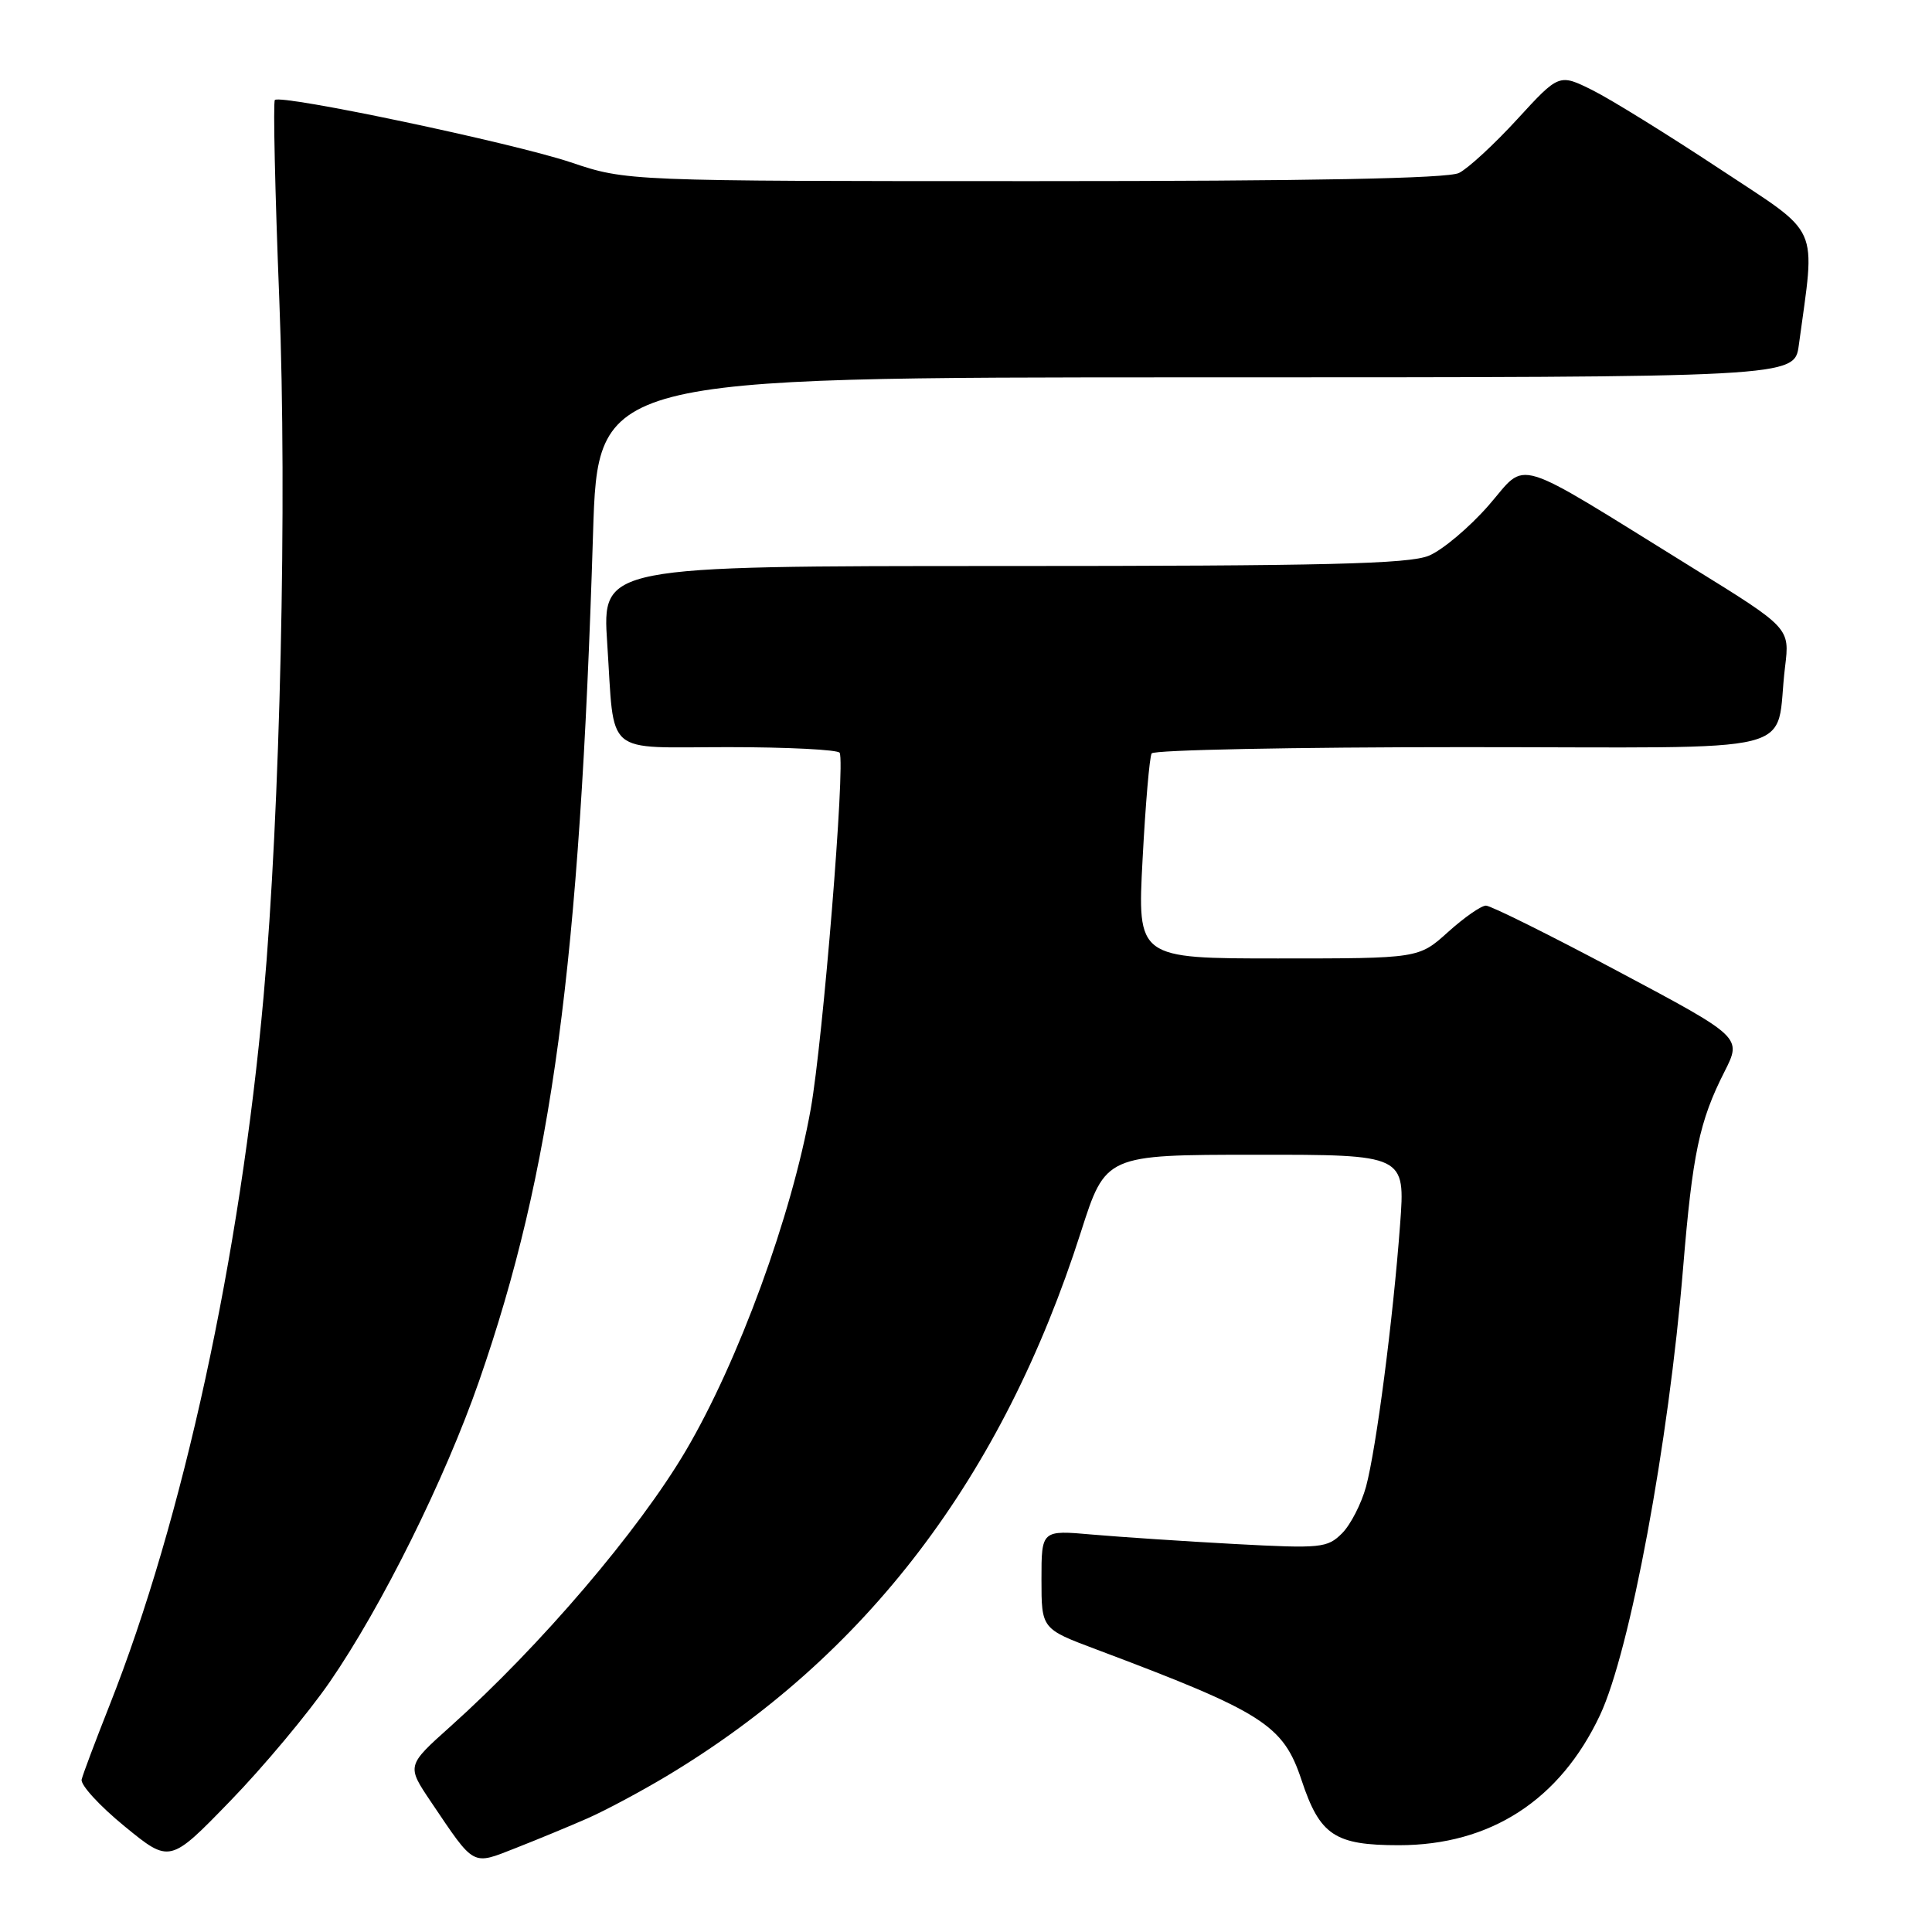 <?xml version="1.0" encoding="UTF-8" standalone="no"?>
<!DOCTYPE svg PUBLIC "-//W3C//DTD SVG 1.1//EN" "http://www.w3.org/Graphics/SVG/1.1/DTD/svg11.dtd" >
<svg xmlns="http://www.w3.org/2000/svg" xmlns:xlink="http://www.w3.org/1999/xlink" version="1.1" viewBox="0 0 256 256">
 <g >
 <path fill="currentColor"
d=" M 43.70 222.86 C 50.58 212.88 58.97 195.97 63.48 183.00 C 73.16 155.15 76.81 128.05 78.58 70.75 C 79.22 50.00 79.22 50.00 158.50 50.00 C 237.77 50.00 237.77 50.00 238.35 45.75 C 240.56 29.37 241.46 31.38 227.82 22.35 C 221.04 17.87 213.50 13.20 211.05 11.97 C 206.59 9.75 206.59 9.75 201.05 15.79 C 198.00 19.12 194.52 22.33 193.32 22.92 C 191.83 23.65 173.78 24.00 137.09 24.00 C 83.04 24.00 83.04 24.00 75.60 21.50 C 67.97 18.94 37.21 12.46 36.42 13.25 C 36.18 13.49 36.44 25.41 37.01 39.75 C 38.06 66.33 37.13 107.51 34.93 132.00 C 31.84 166.48 24.24 201.41 14.50 226.00 C 12.65 230.68 10.99 235.08 10.82 235.79 C 10.64 236.50 13.20 239.29 16.50 241.99 C 22.50 246.90 22.50 246.90 30.50 238.65 C 34.90 234.12 40.84 227.01 43.70 222.86 Z  M 77.85 240.94 C 80.24 239.89 84.96 237.36 88.35 235.33 C 114.79 219.45 132.82 195.77 143.22 163.26 C 146.50 153.02 146.50 153.02 166.36 153.01 C 186.21 153.00 186.21 153.00 185.52 162.25 C 184.59 174.82 182.36 191.95 181.01 196.98 C 180.39 199.25 178.96 202.04 177.83 203.17 C 175.88 205.12 175.03 205.20 163.63 204.59 C 156.96 204.23 148.46 203.66 144.75 203.34 C 138.00 202.74 138.00 202.74 138.00 209.28 C 138.00 215.83 138.00 215.83 145.25 218.55 C 167.41 226.88 170.03 228.55 172.46 235.87 C 174.89 243.19 176.85 244.50 185.36 244.50 C 197.48 244.50 206.71 238.53 212.01 227.26 C 215.99 218.79 221.11 191.24 223.02 168.00 C 224.27 152.87 225.17 148.56 228.51 141.99 C 230.81 137.44 230.81 137.44 214.43 128.72 C 205.42 123.92 197.53 120.00 196.90 120.00 C 196.26 120.00 194.00 121.58 191.87 123.50 C 187.99 127.00 187.99 127.00 169.35 127.00 C 150.70 127.00 150.70 127.00 151.40 113.83 C 151.78 106.59 152.32 100.29 152.60 99.83 C 152.89 99.37 171.51 99.00 193.98 99.00 C 240.25 99.00 235.06 100.30 236.53 88.36 C 237.16 83.21 237.16 83.21 224.33 75.27 C 199.87 60.13 202.52 60.94 197.23 66.99 C 194.69 69.89 191.14 72.88 189.34 73.63 C 186.71 74.73 175.63 75.00 132.92 75.00 C 79.78 75.00 79.78 75.00 80.46 85.25 C 81.47 100.42 79.81 99.00 96.51 99.00 C 104.41 99.00 111.05 99.34 111.26 99.75 C 112.02 101.27 109.05 137.80 107.43 146.93 C 104.91 161.07 97.86 180.36 90.87 192.23 C 84.61 202.85 71.65 218.04 59.69 228.76 C 53.88 233.96 53.88 233.96 57.09 238.73 C 62.96 247.43 62.48 247.17 68.35 244.87 C 71.18 243.76 75.46 241.99 77.85 240.94 Z "/>
</g>
</svg>